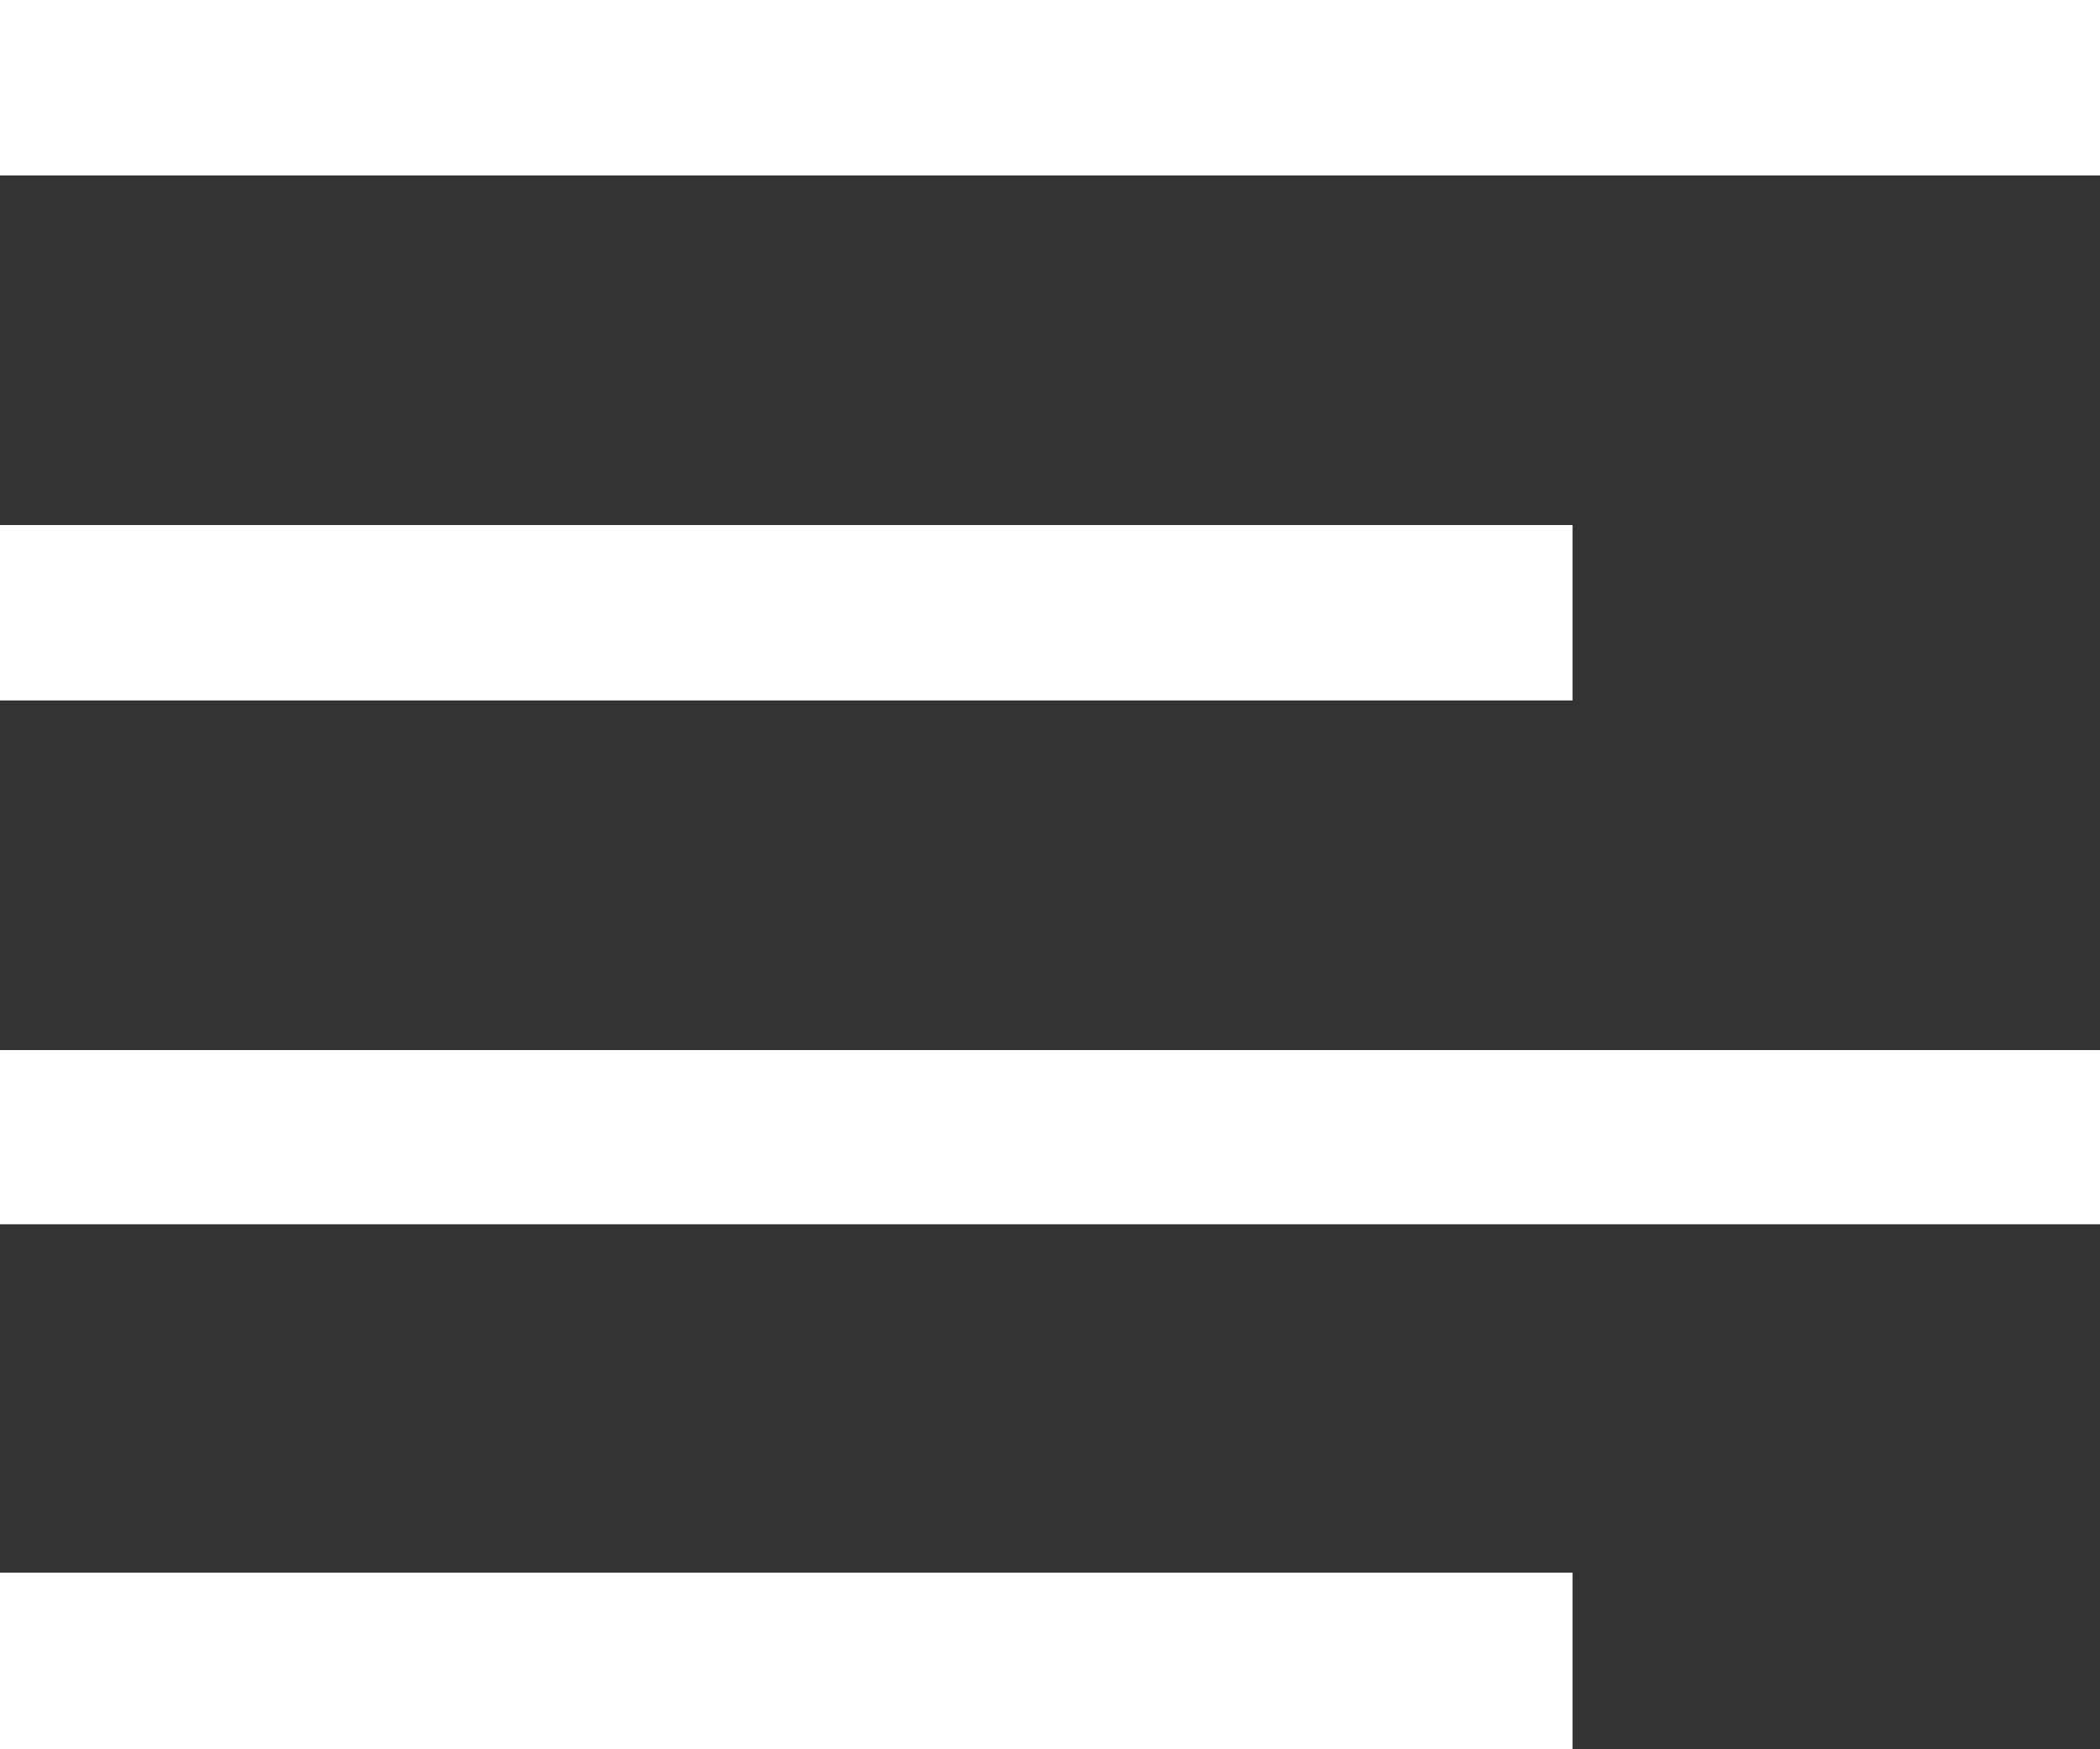 <svg xmlns="http://www.w3.org/2000/svg" viewBox="0 0 17.36 14.46"><rect x="0" y="0" width="17.36" height="14.46" fill="#333333" stroke="none"/><title>Asset 1</title><g id="Layer_2" data-name="Layer 2"><g id="Layer_1-2" data-name="Layer 1"><path d="M0,0V1.45H17.36V0ZM13,4.34H0V5.79H13ZM0,10.12H17.36V8.68H0Zm0,4.34H13V13H0Z" style="fill:#fff"/></g></g></svg>